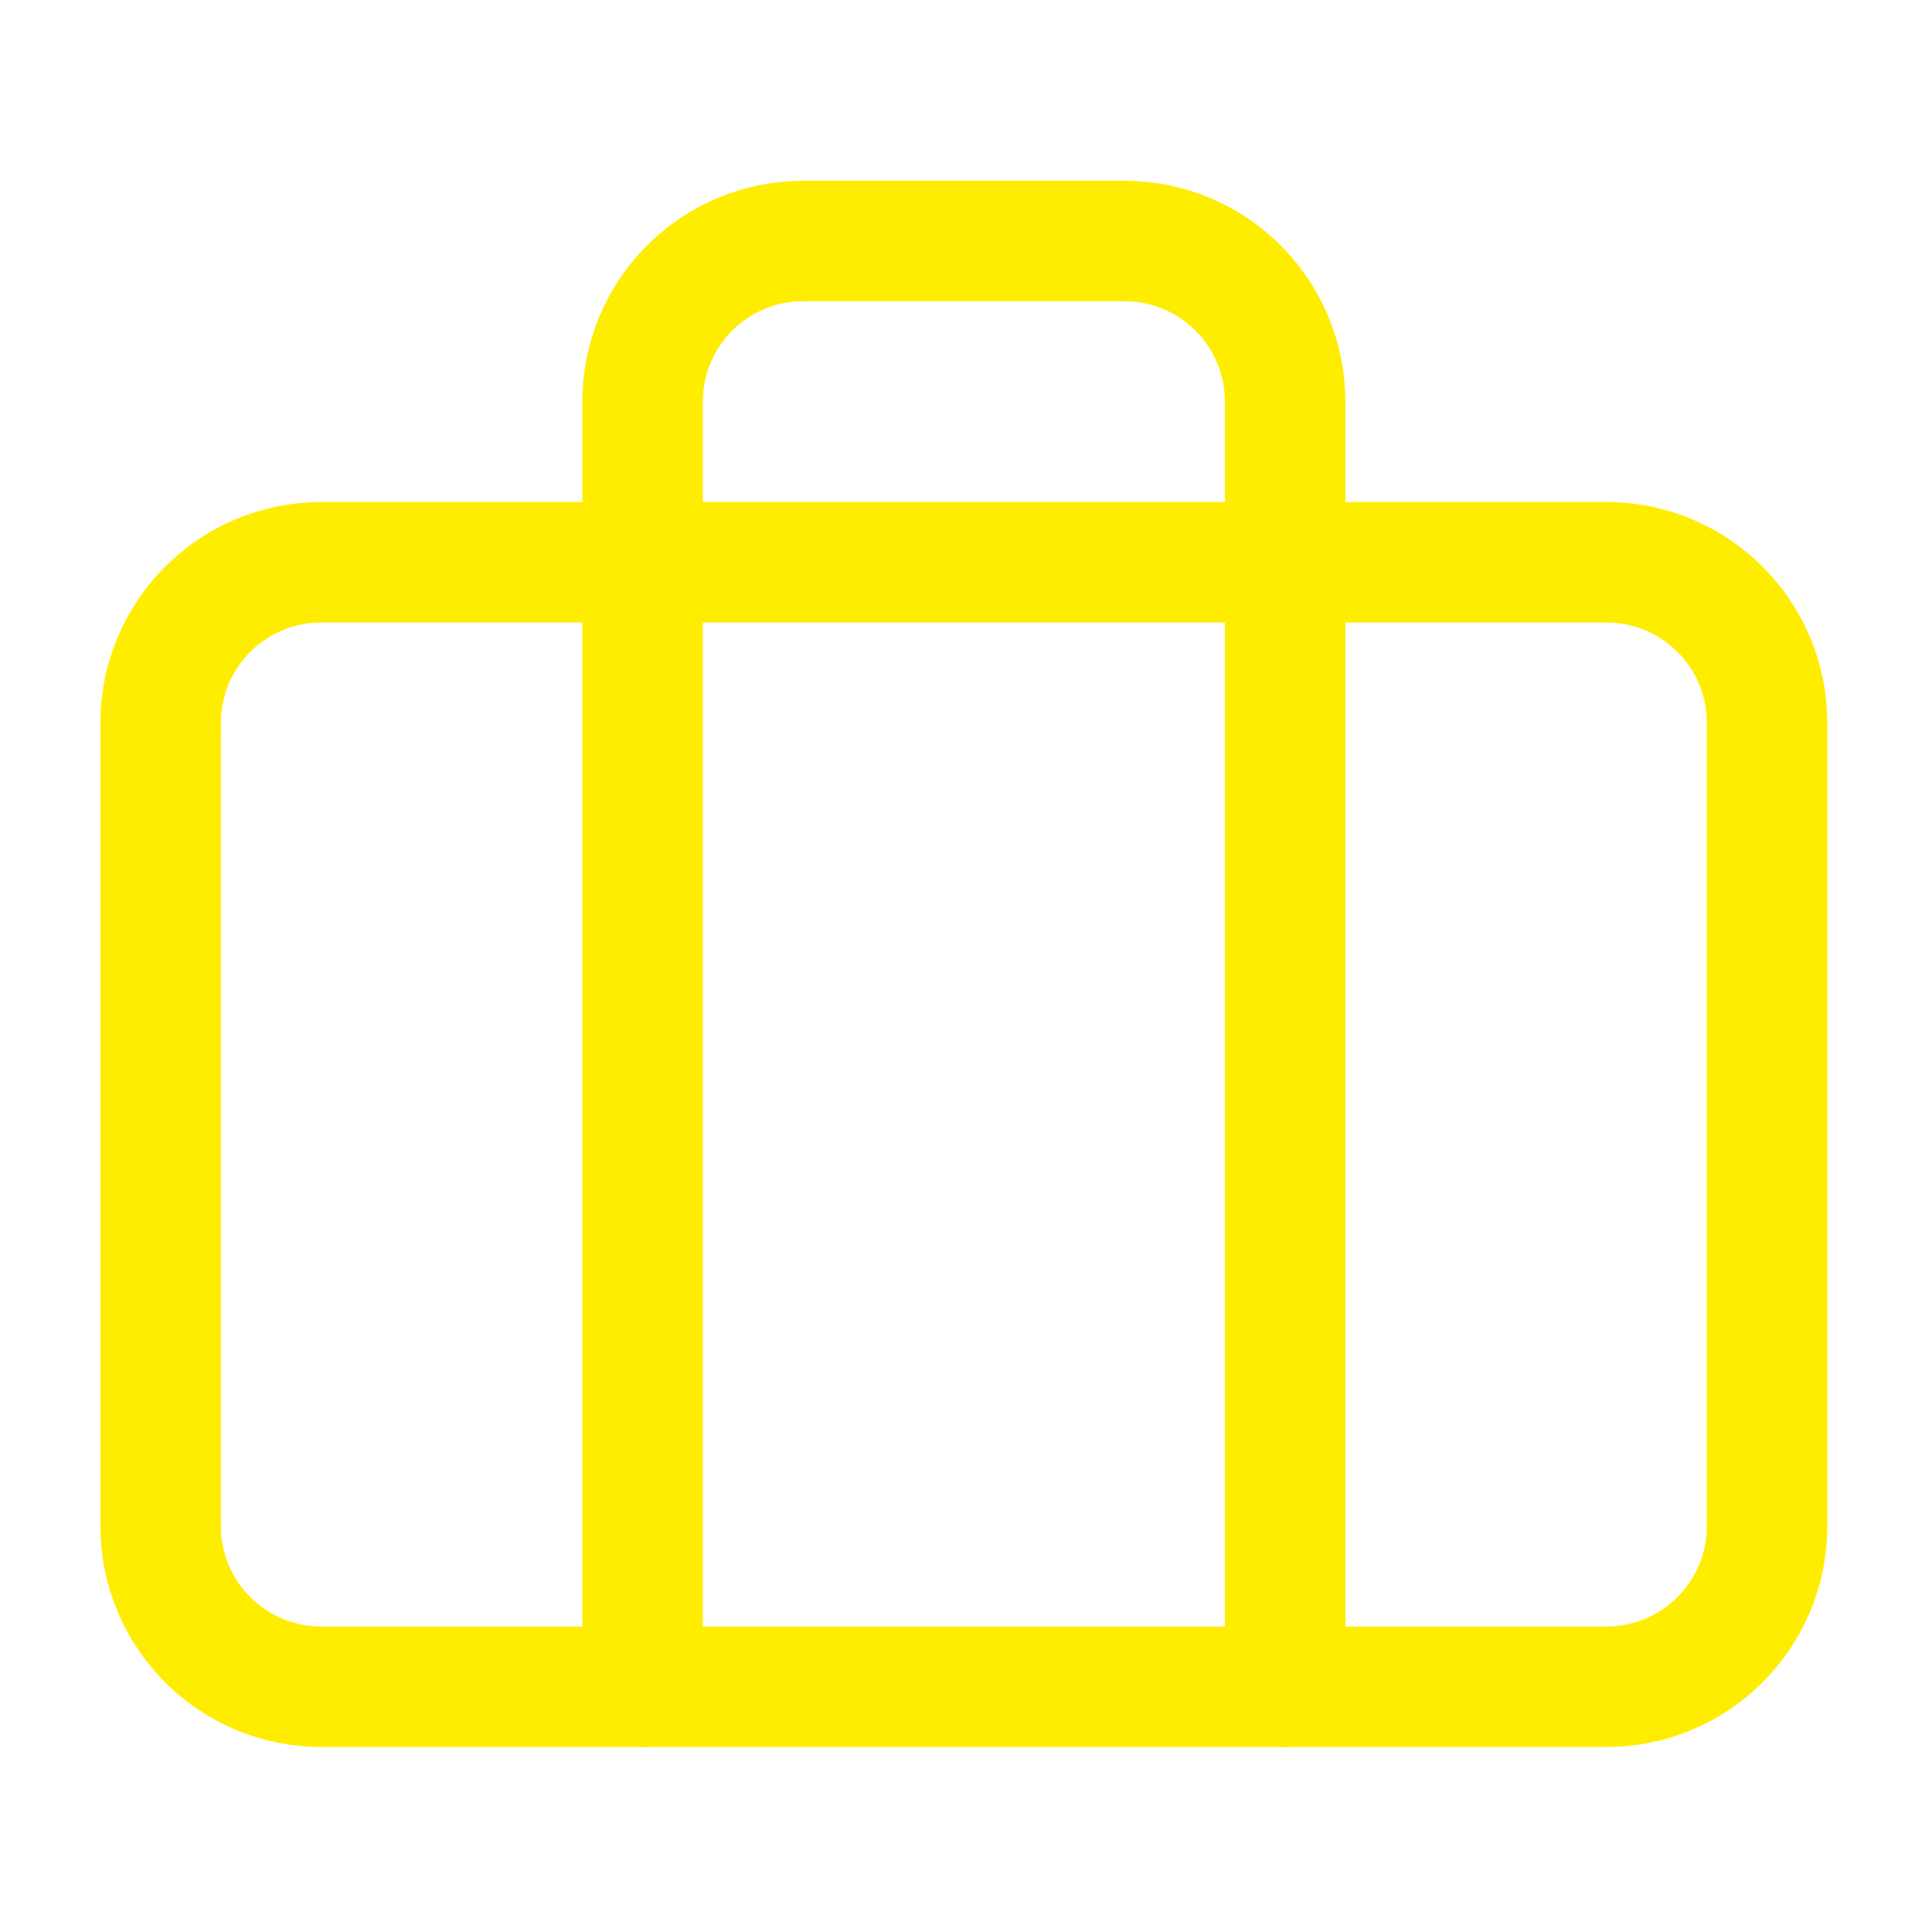 <svg width="246" height="246" viewBox="0 0 246 246" fill="none" xmlns="http://www.w3.org/2000/svg">
<path d="M204.545 71.592H40.909C29.612 71.592 20.455 80.75 20.455 92.046V194.319C20.455 205.616 29.612 214.774 40.909 214.774H204.545C215.842 214.774 225 205.616 225 194.319V92.046C225 80.75 215.842 71.592 204.545 71.592Z" stroke="#FFED00" stroke-width="15.341" stroke-linecap="round" stroke-linejoin="round"/>
<path d="M163.636 214.772V51.136C163.636 45.711 161.481 40.509 157.645 36.673C153.809 32.837 148.606 30.682 143.182 30.682H102.273C96.848 30.682 91.645 32.837 87.809 36.673C83.973 40.509 81.818 45.711 81.818 51.136V214.772" stroke="#FFED00" stroke-width="15.341" stroke-linecap="round" stroke-linejoin="round"/>
</svg>
